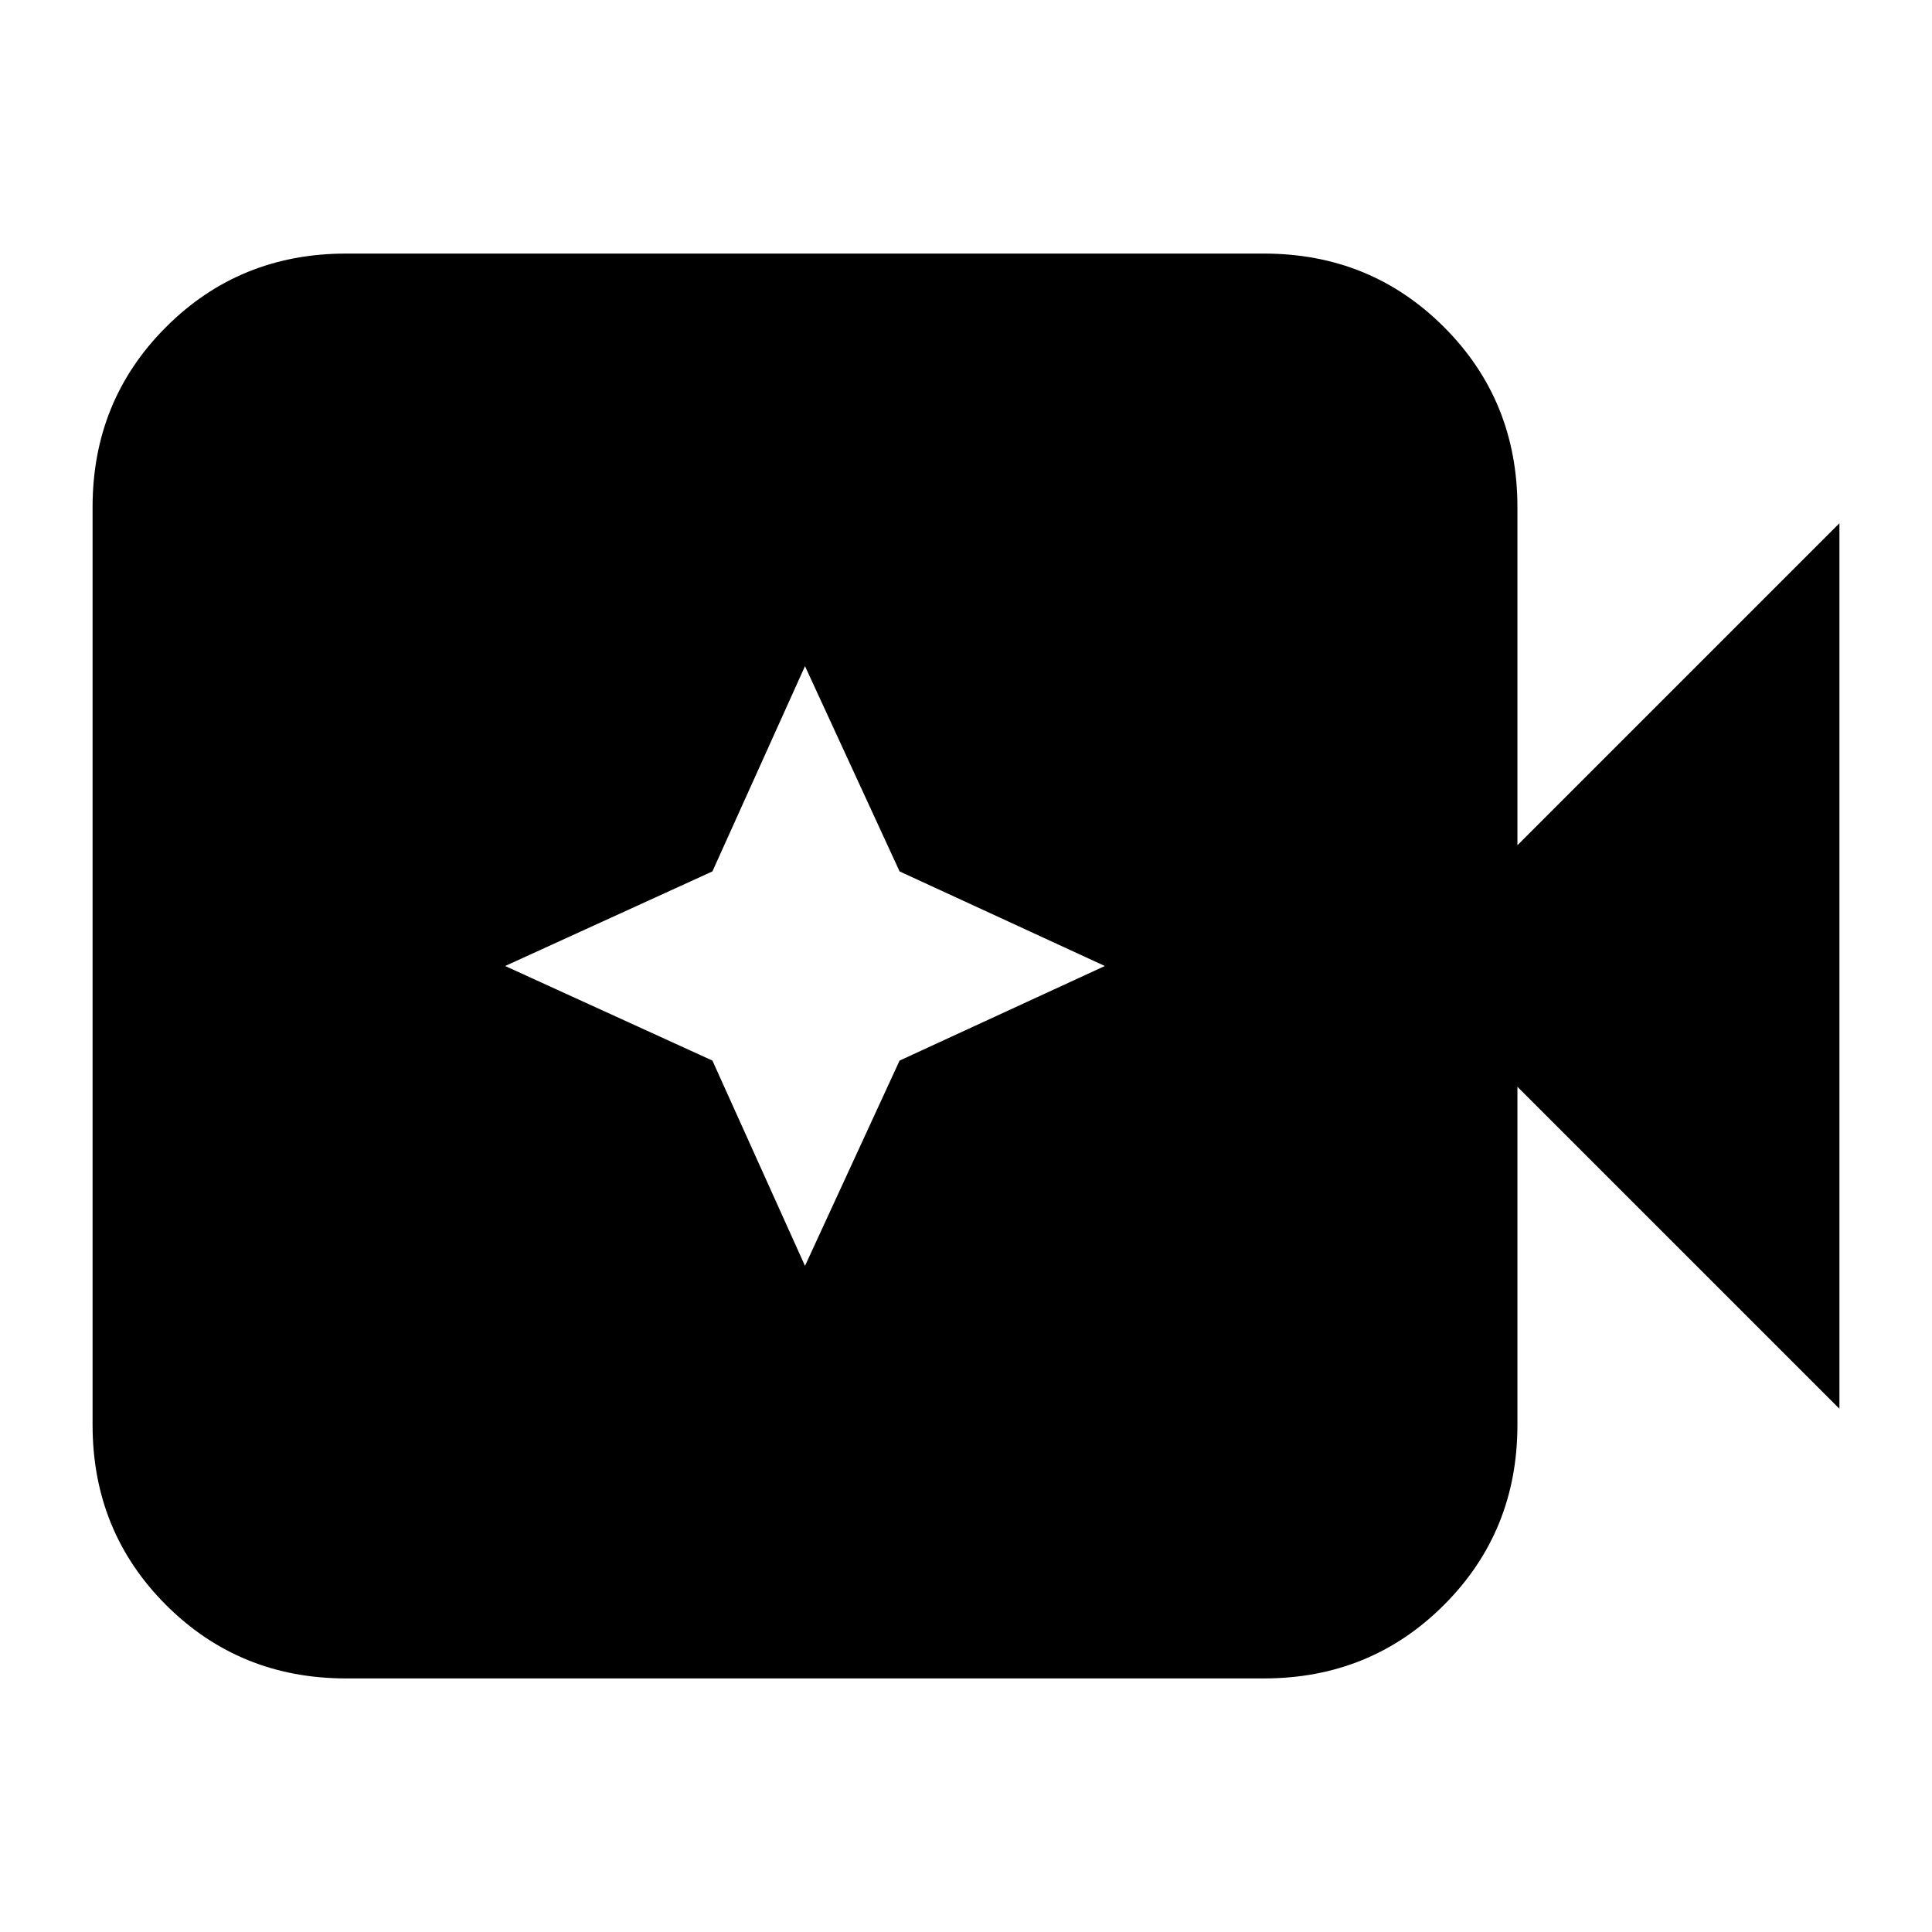 <svg xmlns="http://www.w3.org/2000/svg" height="24" viewBox="0 96 960 960" width="24"><path d="M172 930q-53 0-89.5-36.5T46 804V348q0-53 36.5-89.5T172 222h456q53 0 89.5 36.5T754 348v168l160-160v440L754 636v168q0 53-36.5 89.5T628 930H172Zm228-205 47-102 102-47-102-47-47-102-46 102-103 47 103 47 46 102Z"/></svg>